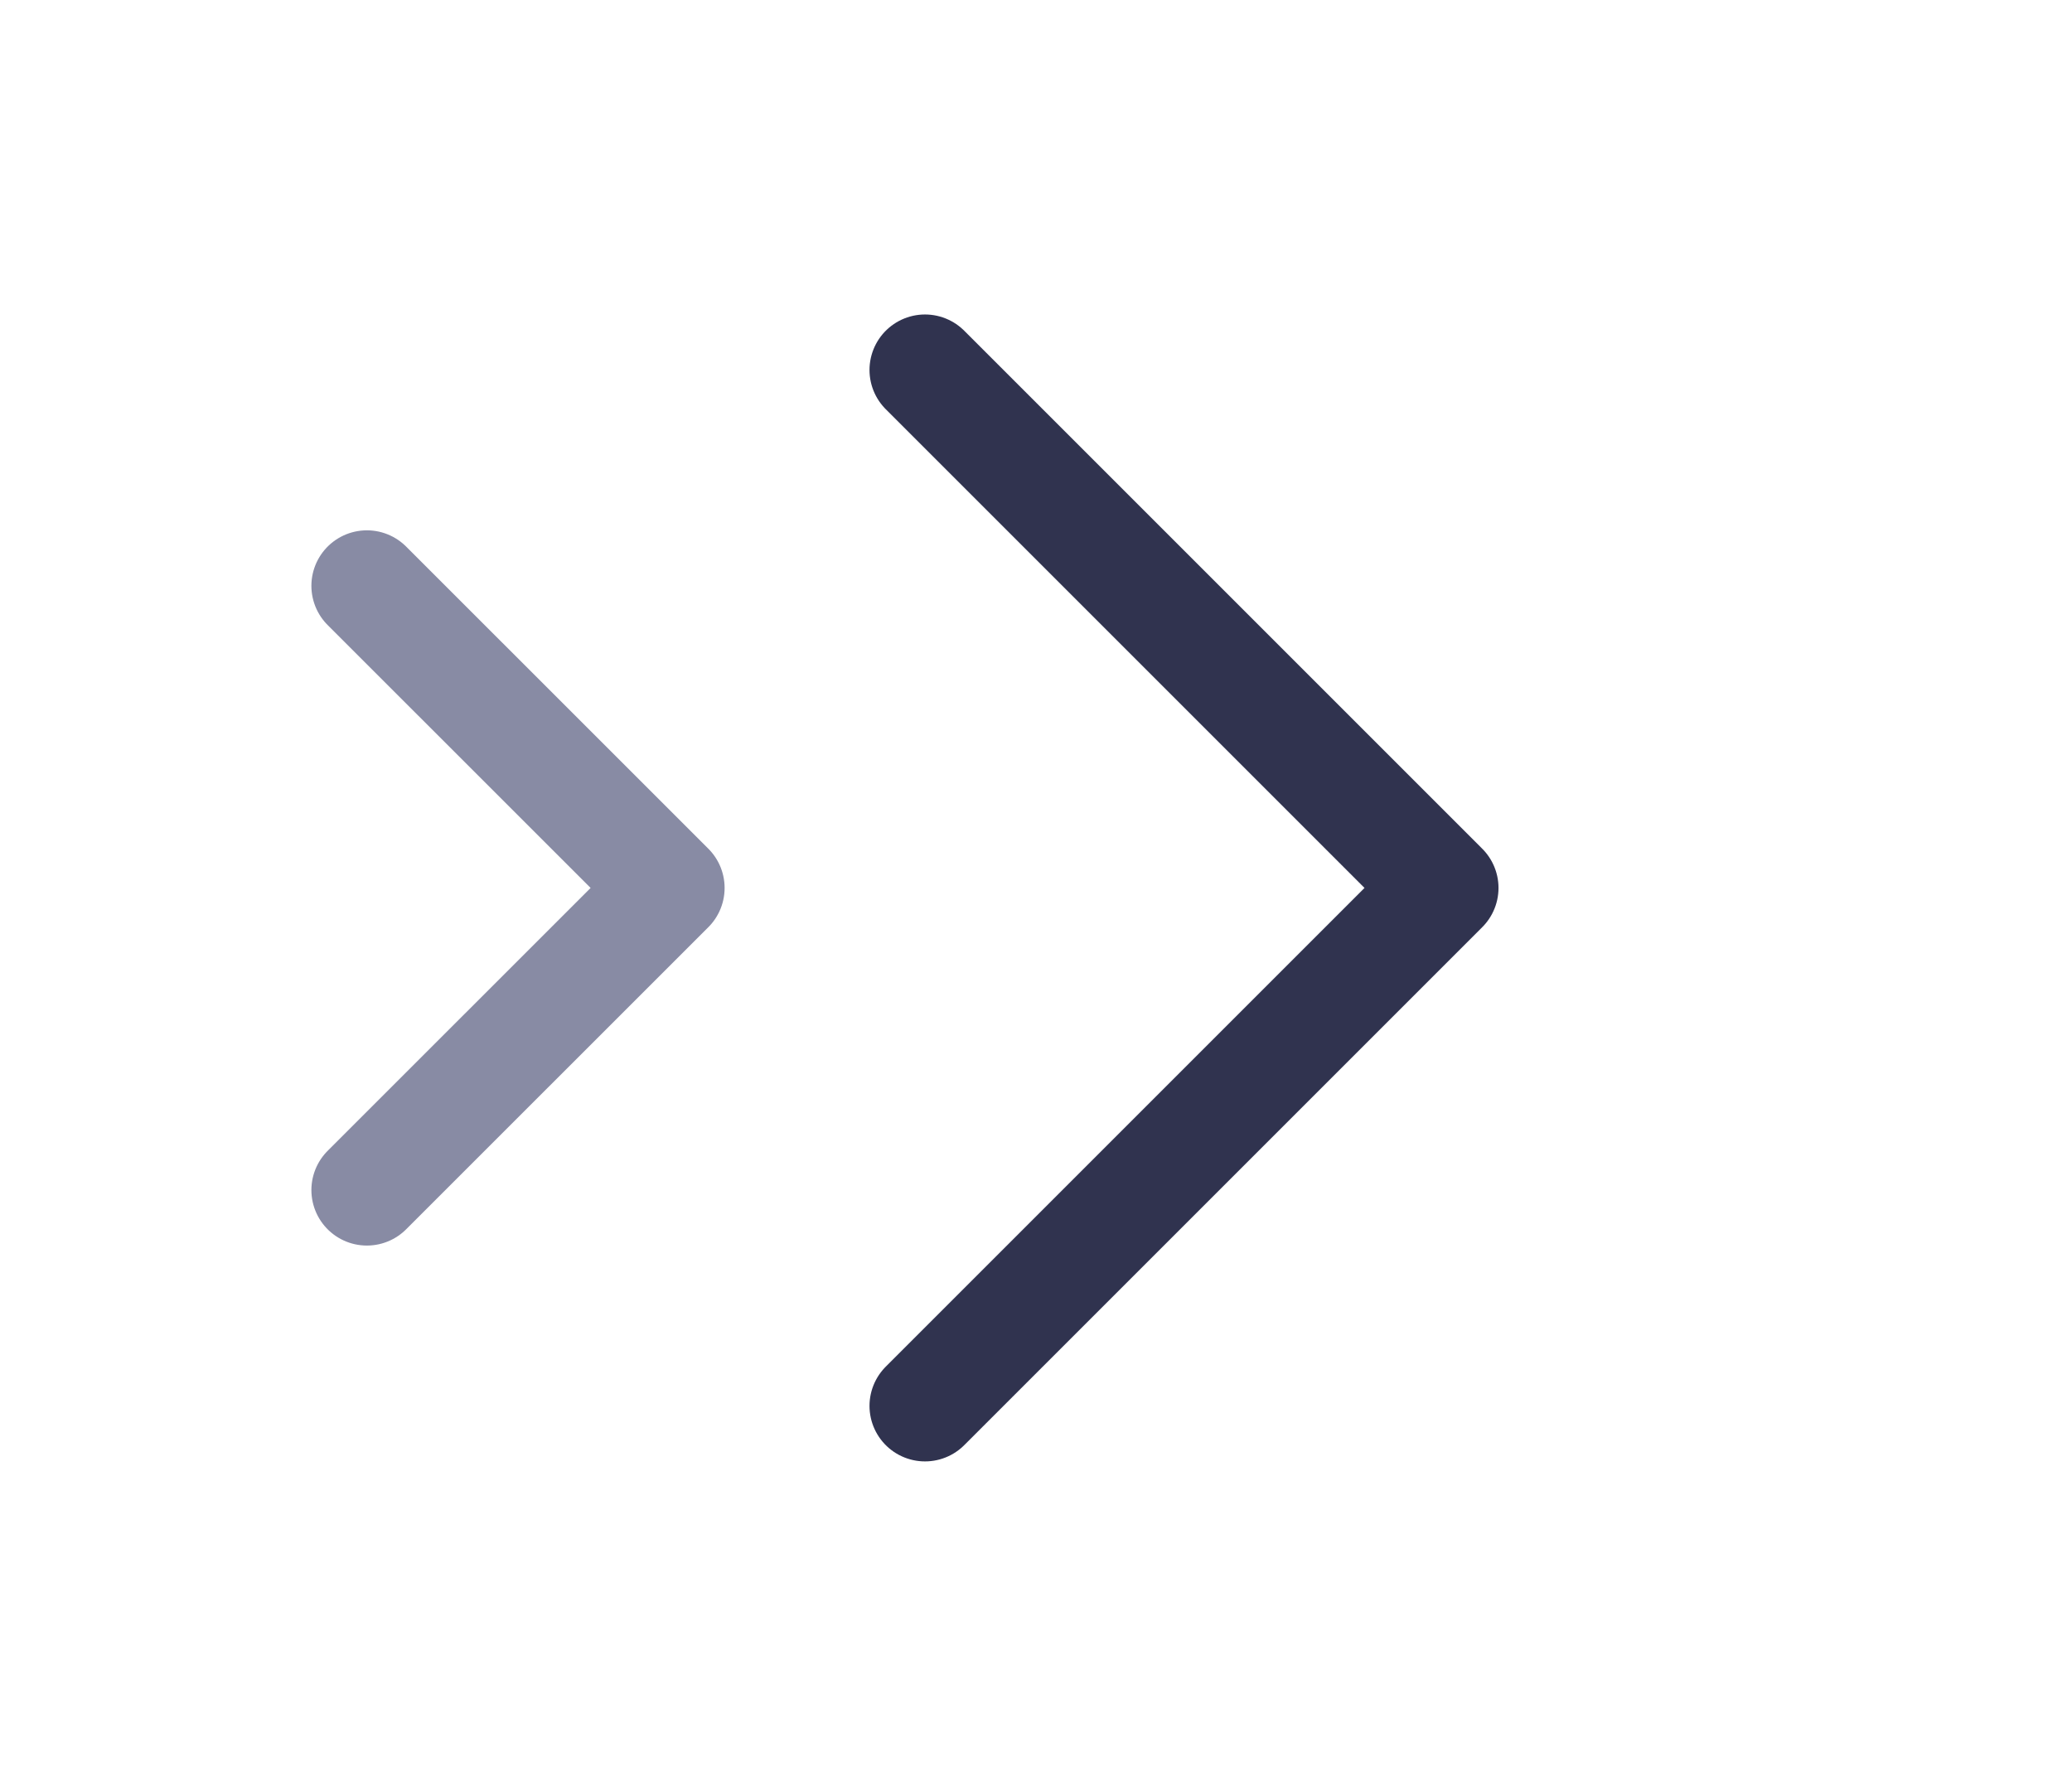 <svg width="28" height="24" viewBox="0 0 28 24" fill="none" xmlns="http://www.w3.org/2000/svg">
<path d="M12.5 19L19.5 12L12.5 5" stroke="#30334F" stroke-width="1.5" stroke-linecap="round" stroke-linejoin="round"/>
<path d="M4.958 16.083L9.042 12L4.958 7.917" stroke="#888BA4" stroke-width="1.5" stroke-linecap="round" stroke-linejoin="round"/>
</svg>
